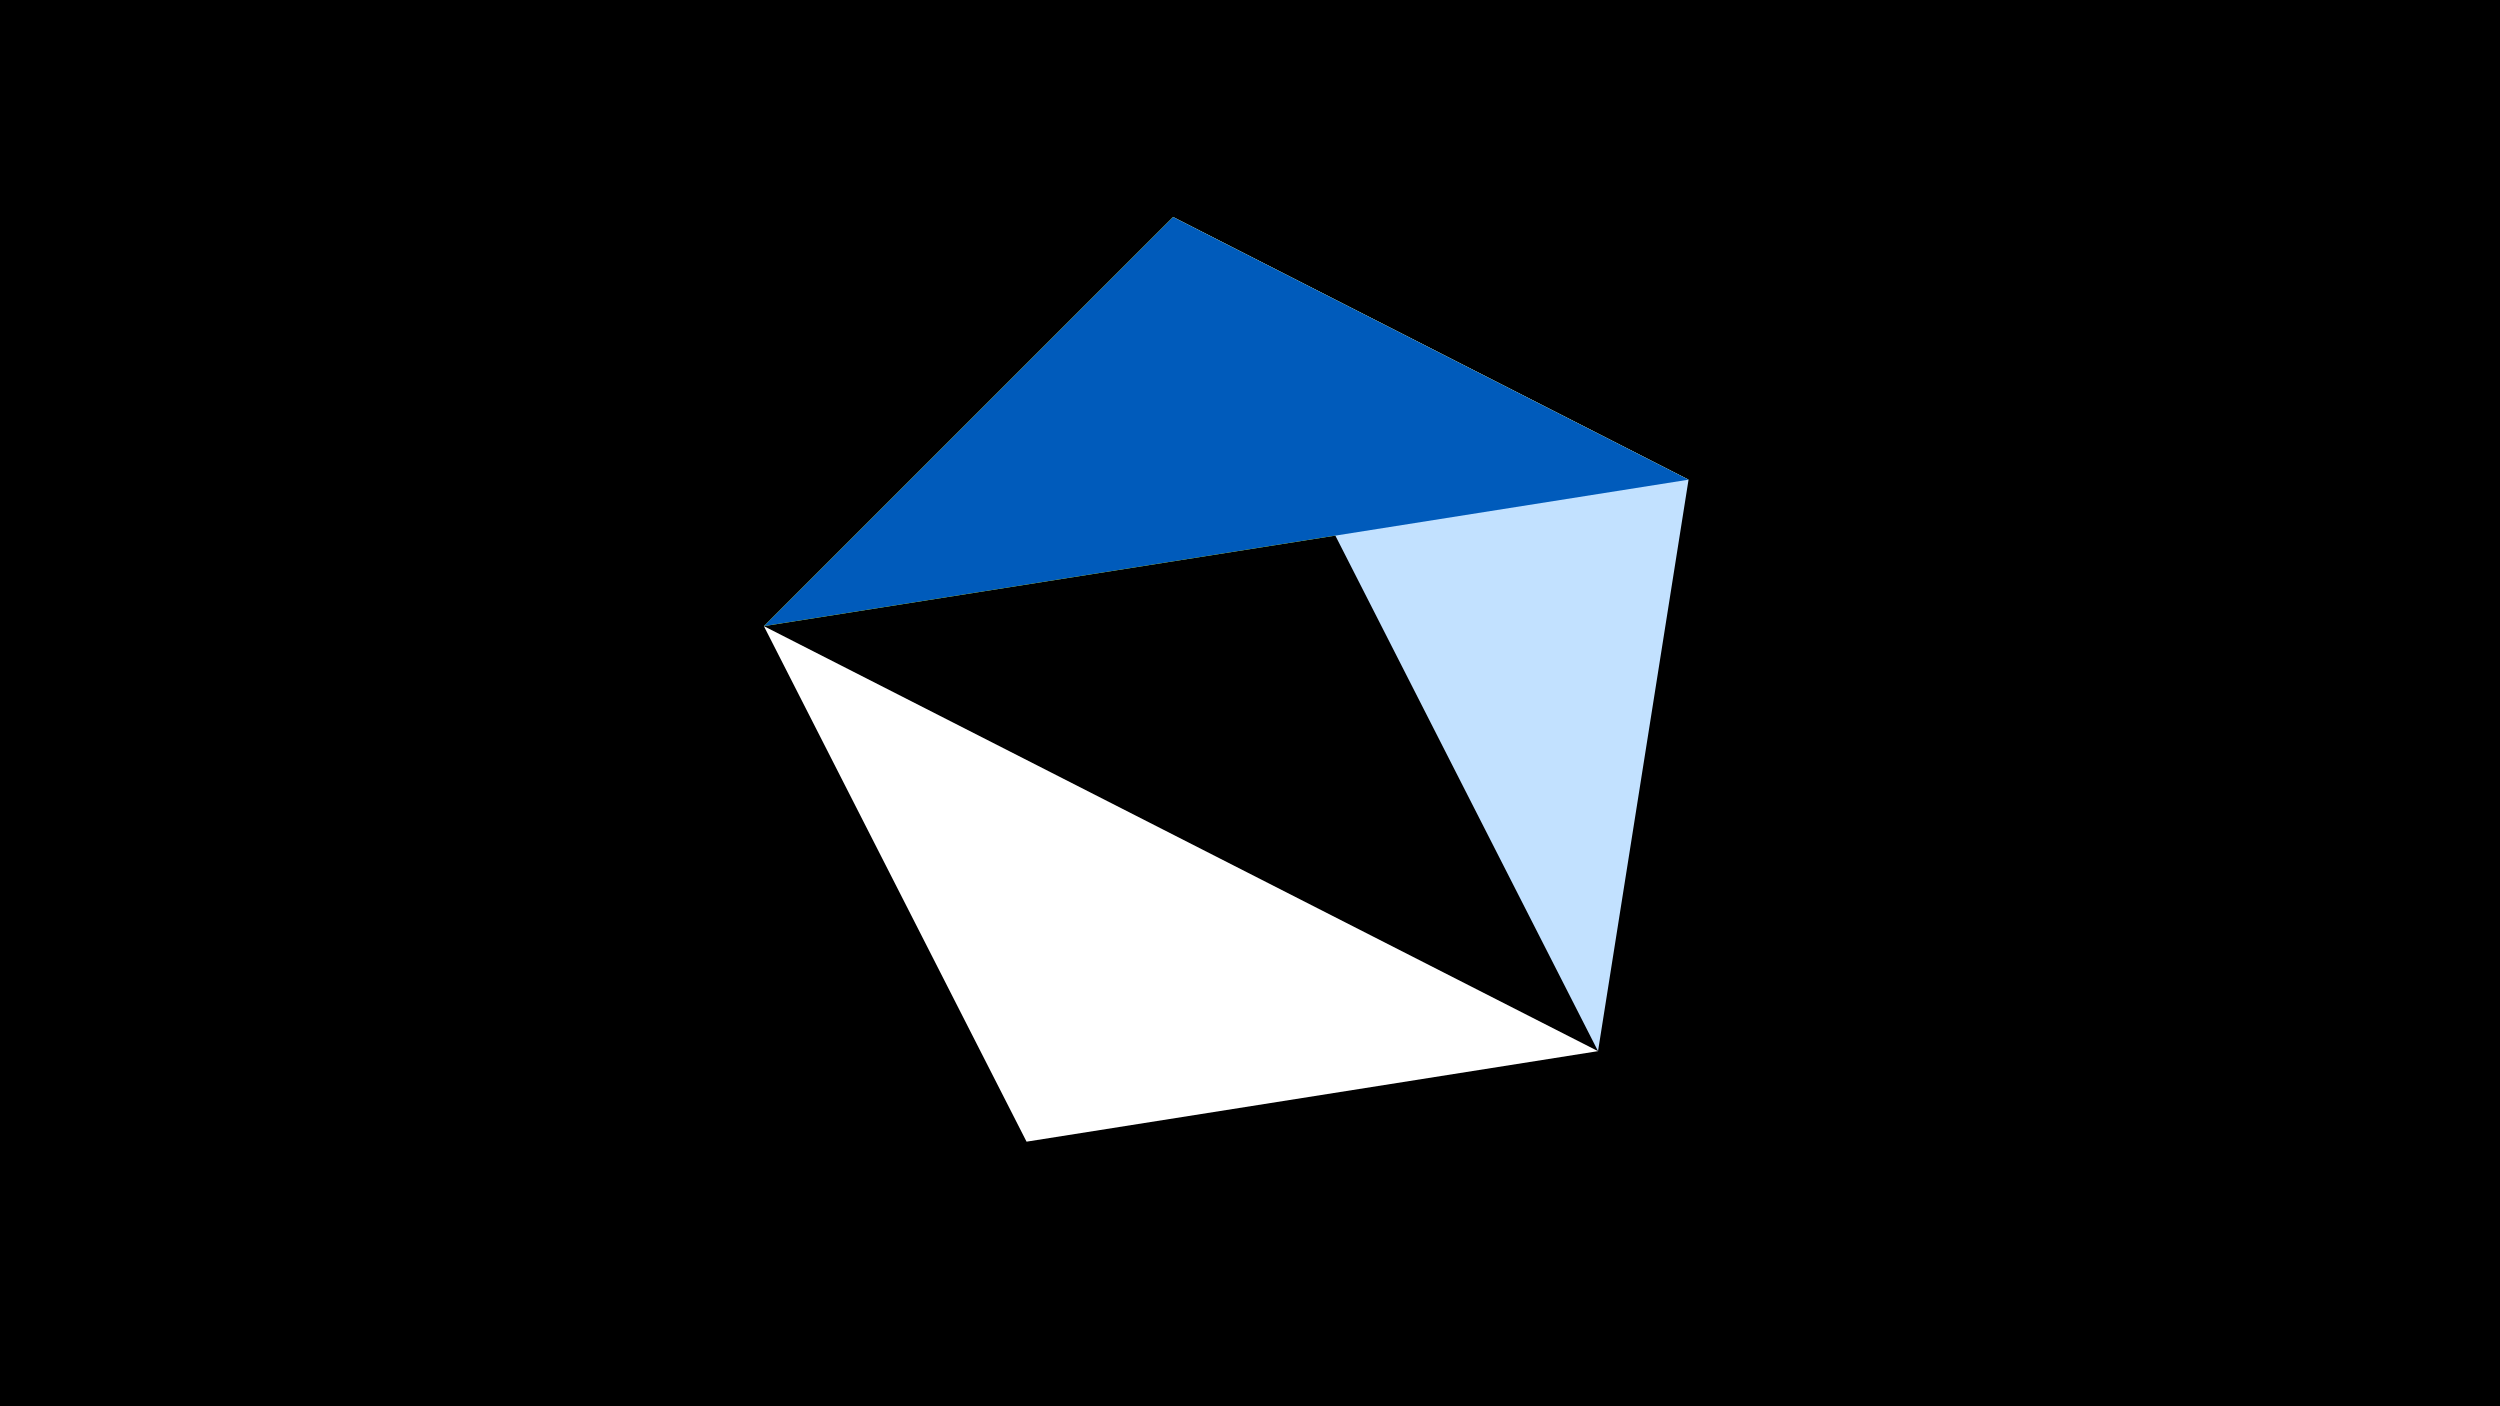 <svg width="1200" height="675" viewBox="-500 -500 1200 675" xmlns="http://www.w3.org/2000/svg"><title>juwel 19732</title><path d="M-500-500h1200v675h-1200z" fill="#000"/><path d="M310.5,-269.755L-133.341,-199.458 63.042,-395.841 Z" fill="#fff500"/><path d="M63.042,-395.841L310.5,-269.755 267.054,4.554 Z" fill="#c2e1ff"/><path d="M310.5,-269.755L-133.341,-199.458 63.042,-395.841 Z" fill="#005bbb"/><path d="M267.054,4.554L-7.255,48 -133.341,-199.458 Z" fill="#fff"/></svg>